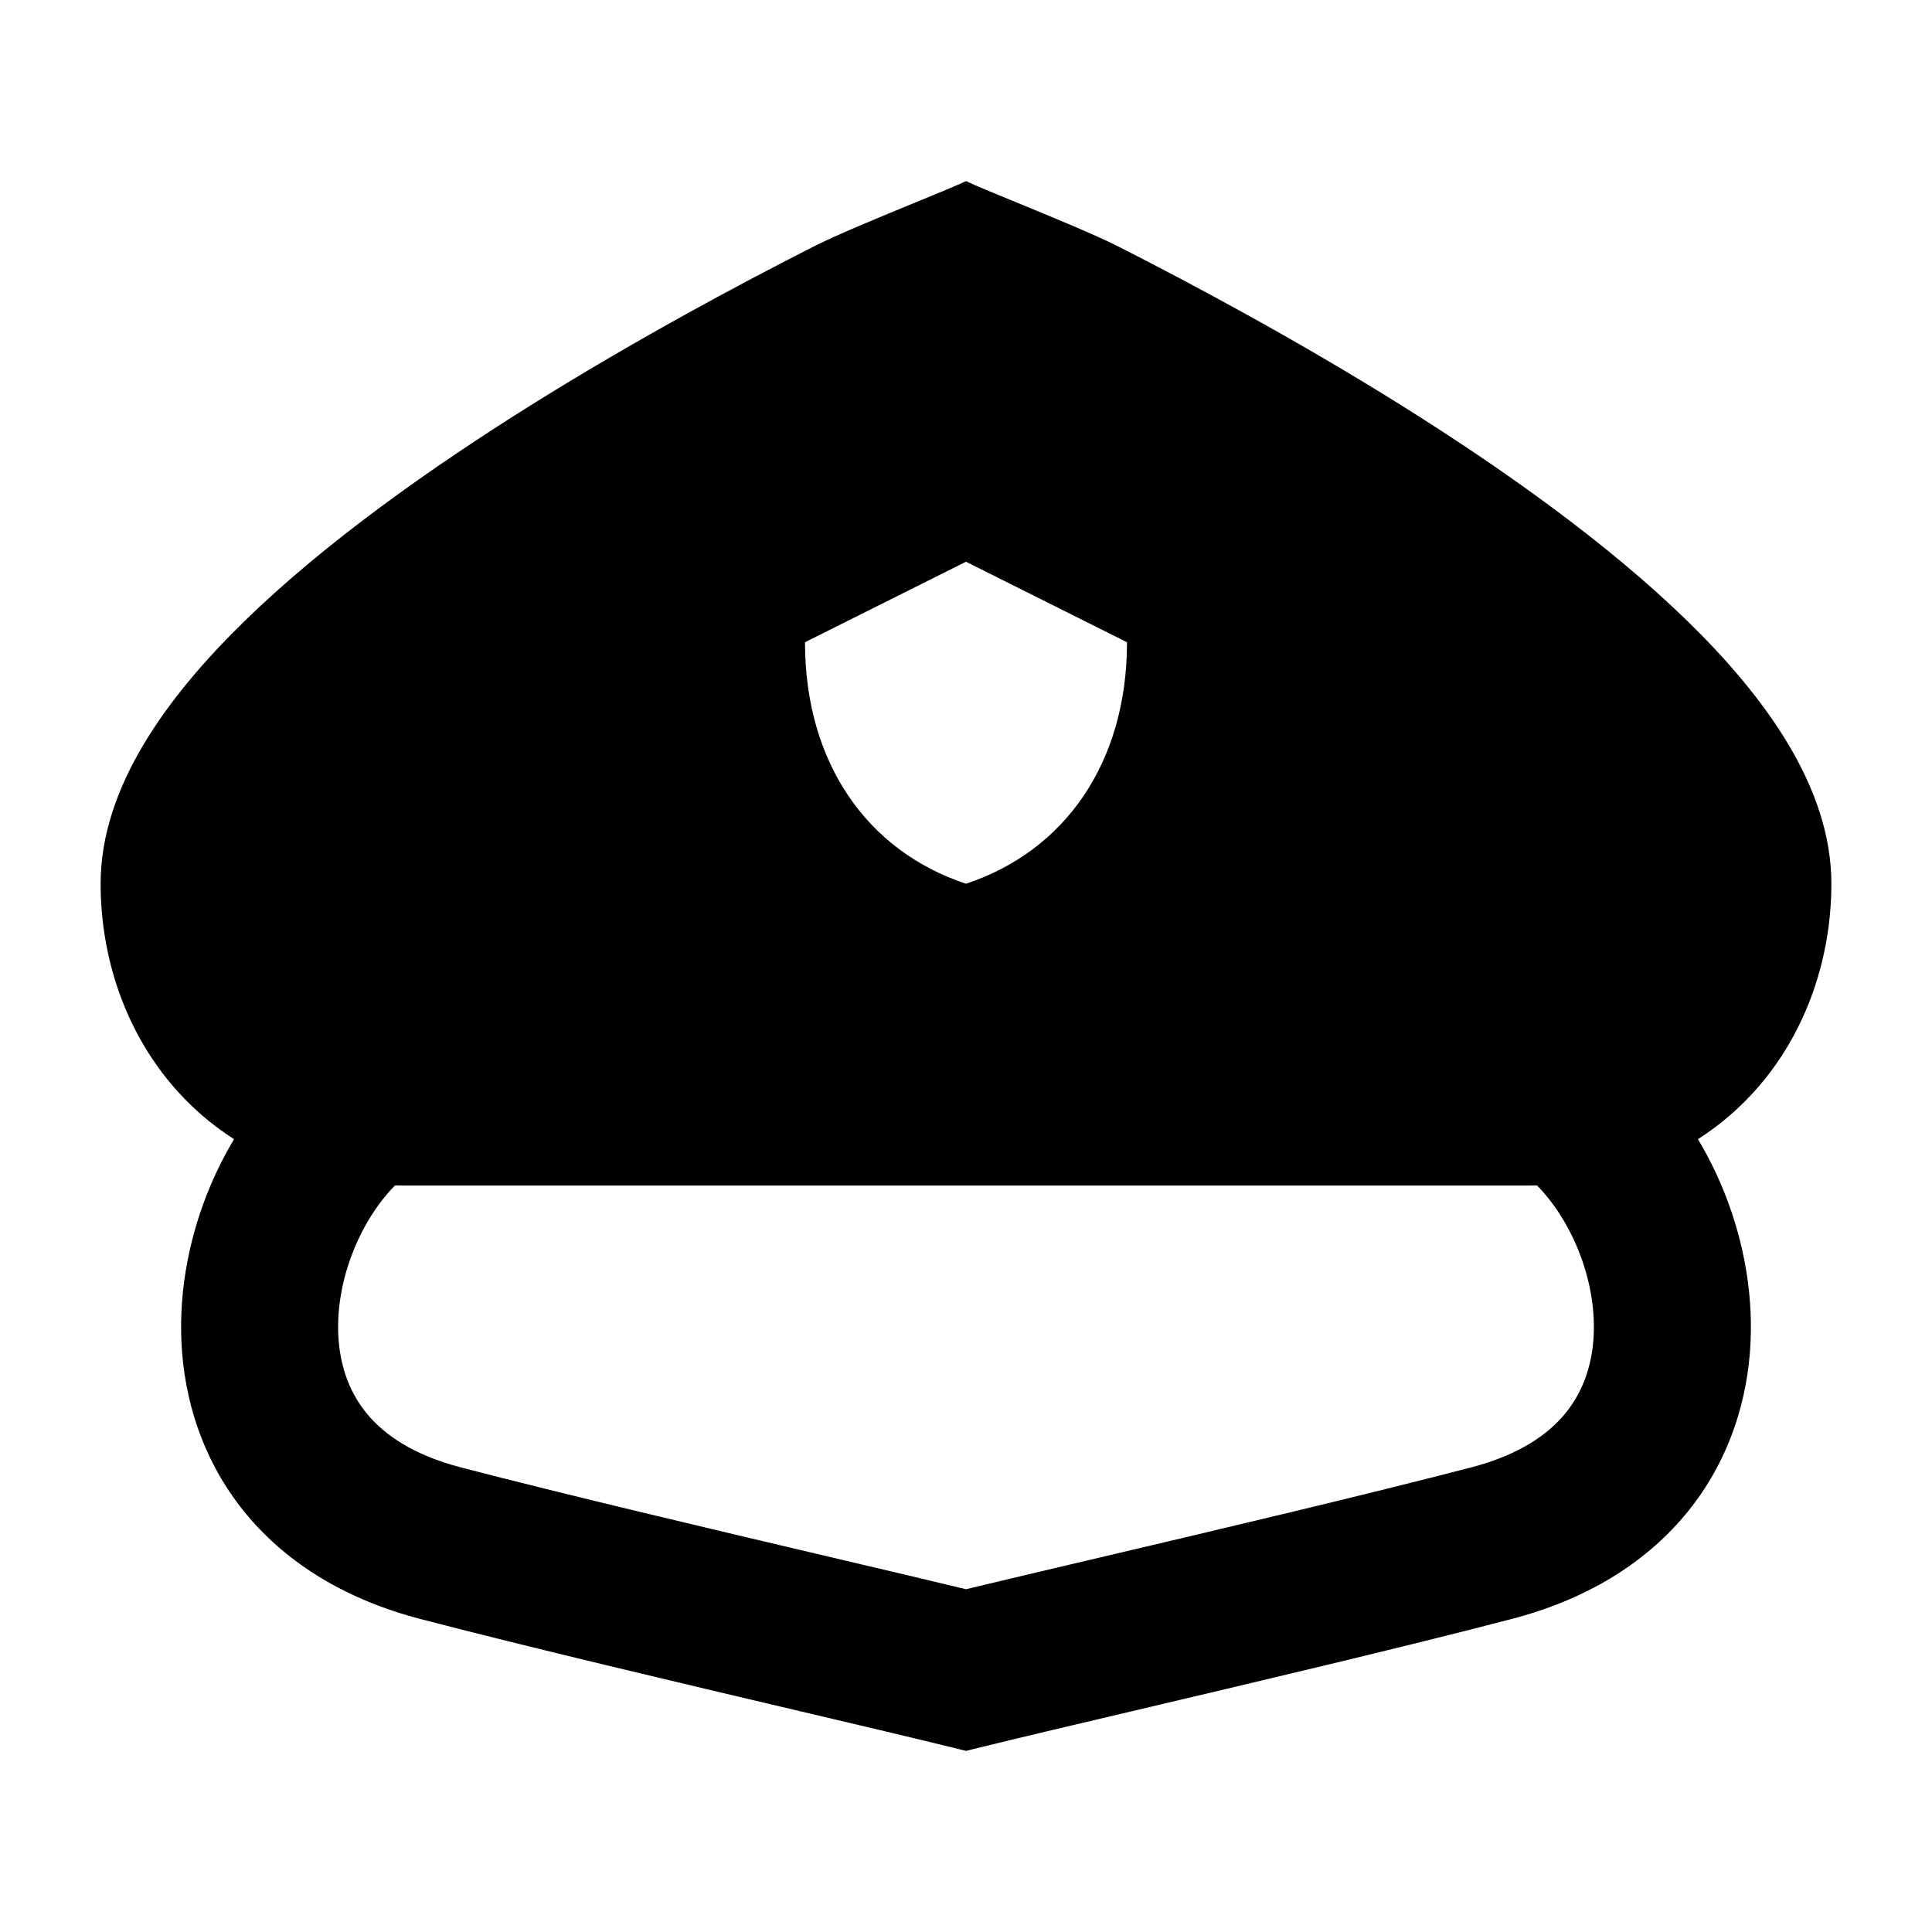 <svg width="24" height="24" viewBox="0 0 24 24" xmlns="http://www.w3.org/2000/svg">
    <path fill-rule="evenodd" clip-rule="evenodd" d="M19.793 16.655C19.854 15.91 19.505 15.091 19.01 14.646L20.314 13.196C21.256 14.043 21.848 15.455 21.737 16.814C21.679 17.514 21.433 18.224 20.926 18.827C20.417 19.432 19.693 19.874 18.773 20.113C17.44 20.461 15.535 20.91 14.046 21.261C13.292 21.439 12.645 21.591 12.233 21.693L12 21.75L11.767 21.693C11.355 21.591 10.708 21.439 9.954 21.261C8.465 20.91 6.56 20.461 5.227 20.113C4.307 19.874 3.583 19.432 3.074 18.827C2.567 18.224 2.321 17.514 2.263 16.814C2.152 15.455 2.744 14.043 3.686 13.196L4.99 14.646C4.495 15.091 4.146 15.91 4.207 16.655C4.236 17.007 4.354 17.319 4.567 17.572C4.778 17.823 5.13 18.073 5.719 18.227C7.035 18.57 8.869 19.002 10.342 19.349C10.989 19.501 11.566 19.637 12 19.742C12.434 19.637 13.011 19.501 13.658 19.349C15.131 19.002 16.965 18.57 18.281 18.227C18.87 18.073 19.222 17.823 19.433 17.572C19.646 17.319 19.764 17.007 19.793 16.655Z"/>
    <path fill-rule="evenodd" clip-rule="evenodd" d="M22.75 10.977C22.75 9.775 21.918 8.647 20.961 7.714C19.968 6.746 18.666 5.822 17.398 5.029C16.123 4.232 14.852 3.55 13.902 3.067C13.609 2.918 13.06 2.692 12.616 2.51C12.341 2.397 12.107 2.301 12 2.25C11.893 2.301 11.659 2.397 11.384 2.51C10.94 2.692 10.391 2.918 10.098 3.067C9.148 3.55 7.877 4.232 6.602 5.029C5.334 5.822 4.032 6.746 3.039 7.714C2.082 8.647 1.25 9.775 1.25 10.977C1.25 11.887 1.552 12.822 2.189 13.538C2.839 14.269 3.796 14.727 5 14.727H19C20.203 14.727 21.161 14.269 21.811 13.538C22.448 12.822 22.75 11.887 22.75 10.977ZM12 6.978L14 7.978C14 9.478 13.225 10.573 12 10.978C10.775 10.573 10 9.478 10 7.978L12 6.978Z"/>
</svg>
